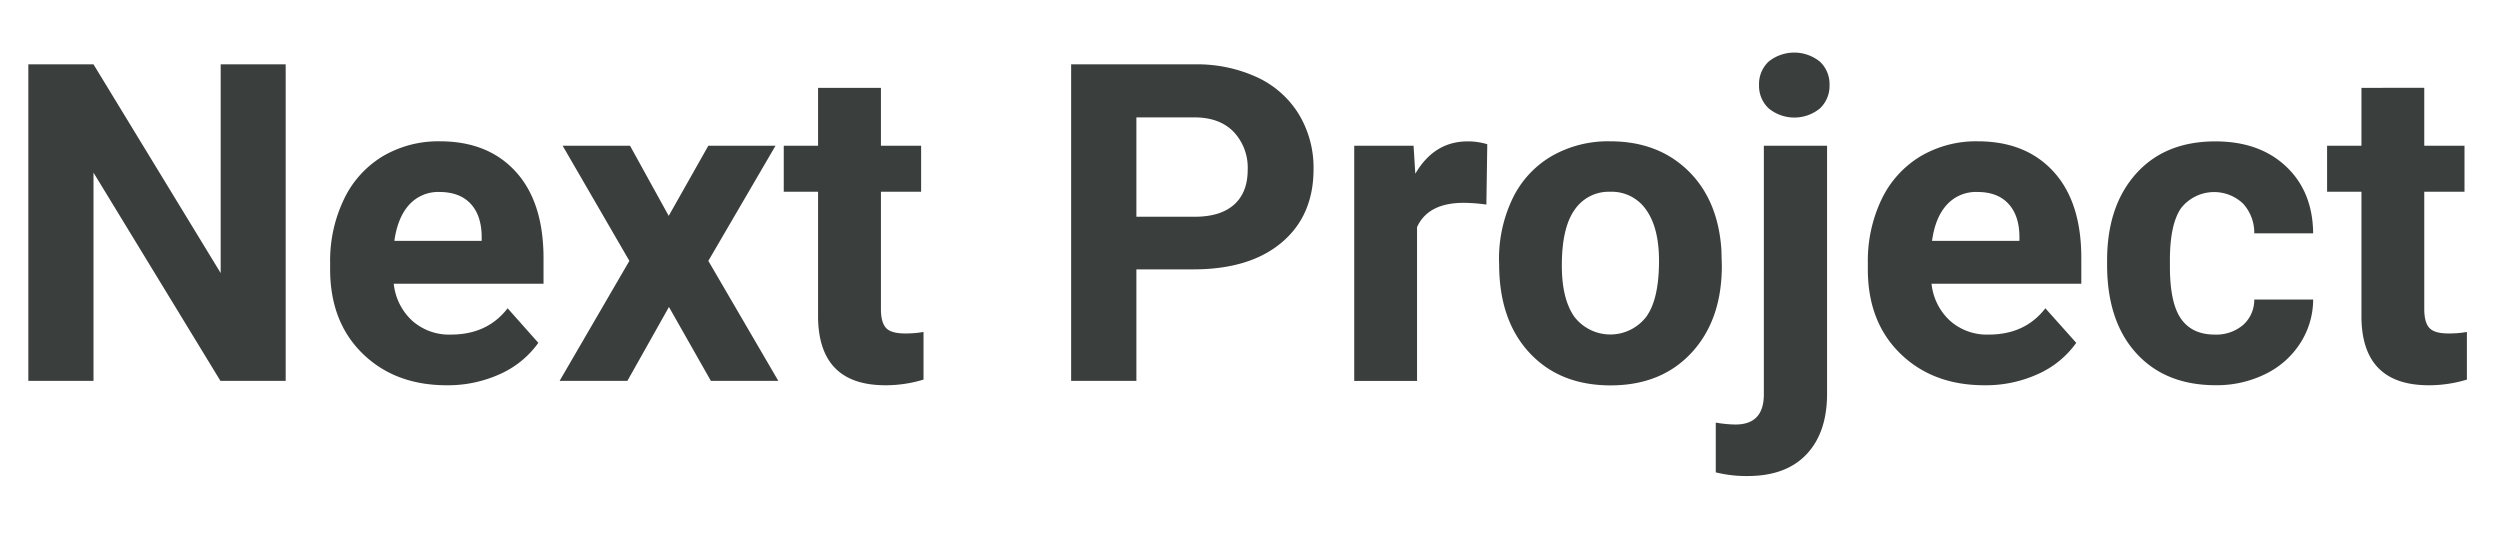 <svg xmlns="http://www.w3.org/2000/svg" id="Layer_1" viewBox="0 0 617.64 131.6" width="617.64" height="131.6"><defs><style>.cls-1{fill:#3a3e3c}</style></defs><path d="M70.58 94.1H54.46L23.1 42.65V94.1H7V15.9h16.1l31.42 51.56V15.9h16.06zm39.8 1.08q-12.8 0-20.82-7.85t-8-20.89v-1.5a35.05 35.05 0 0 1 3.39-15.66 24.85 24.85 0 0 1 9.55-10.64 27 27 0 0 1 14.16-3.73q11.93 0 18.77 7.52t6.85 21.32v6.34h-37a14.42 14.42 0 0 0 4.54 9.13 13.68 13.68 0 0 0 9.59 3.44q9 0 14-6.5L133 84.7a23.27 23.27 0 0 1-9.45 7.71 31.09 31.09 0 0 1-13.17 2.77zm-1.78-47.75a9.69 9.69 0 0 0-7.49 3.13q-2.86 3.12-3.68 8.95H119v-1.24q-.1-5.18-2.79-8t-7.61-2.84zm56.61 5.9L175 36h16.6L175 64.45l17.29 29.65h-16.66l-10.36-18.26L155 94.1h-16.75l17.24-29.65L139 36h16.65zm52.43-31.63V36h9.93v11.37h-9.93v29q0 3.23 1.23 4.62c.83.93 2.4 1.39 4.73 1.39a24.74 24.74 0 0 0 4.56-.37v11.77a31.94 31.94 0 0 1-9.4 1.4q-16.32 0-16.65-16.49V47.37h-8.48V36h8.48V21.7zm63.11 44.85V94.1h-16.12V15.9h30.51a35.31 35.31 0 0 1 15.5 3.22 23.78 23.78 0 0 1 10.28 9.16 25.54 25.54 0 0 1 3.6 13.51q0 11.49-7.87 18.12t-21.78 6.64zm0-13h14.39q6.39 0 9.75-3c2.24-2 3.36-4.87 3.36-8.6a12.89 12.89 0 0 0-3.39-9.29q-3.37-3.54-9.34-3.65h-14.77zm86.47-3.01a43.2 43.2 0 0 0-5.58-.43q-8.82 0-11.55 6v38h-15.52V36h14.66l.43 6.93q4.66-8 12.94-8a16.51 16.51 0 0 1 4.84.7zm3.12 13.97a34.47 34.47 0 0 1 3.33-15.42 24.37 24.37 0 0 1 9.58-10.47 28 28 0 0 1 14.53-3.71q11.76 0 19.21 7.2t8.29 19.55l.11 4q0 13.38-7.47 21.46t-20 8.09q-12.57 0-20.06-8.06t-7.49-21.91zm15.52 1.1q0 8.28 3.11 12.67a11.2 11.2 0 0 0 17.73 0q3.17-4.33 3.17-13.85 0-8.13-3.17-12.59a10.32 10.32 0 0 0-8.92-4.46 10.16 10.16 0 0 0-8.78 4.48q-3.14 4.44-3.14 13.75zM451.39 36v61.27q0 9.62-5.11 15t-14.71 5.34a31.44 31.44 0 0 1-7.68-.91v-12.3a29.3 29.3 0 0 0 4.88.48q7 0 7-7.46V36zm-16.81-15a7.63 7.63 0 0 1 2.33-5.75 10.09 10.09 0 0 1 12.73 0A7.63 7.63 0 0 1 452 21a7.65 7.65 0 0 1-2.39 5.8 10 10 0 0 1-12.62 0 7.61 7.61 0 0 1-2.41-5.8zm55.69 74.18q-12.78 0-20.81-7.85t-8-20.89v-1.5a35.19 35.19 0 0 1 3.38-15.66 24.93 24.93 0 0 1 9.59-10.64 27 27 0 0 1 14.15-3.73q11.93 0 18.78 7.52t6.84 21.32v6.34h-37a14.37 14.37 0 0 0 4.54 9.13 13.67 13.67 0 0 0 9.58 3.44q9 0 14-6.5l7.63 8.54a23.27 23.27 0 0 1-9.45 7.71 31.11 31.11 0 0 1-13.23 2.77zm-1.77-47.75a9.67 9.67 0 0 0-7.5 3.13q-2.88 3.12-3.68 8.95h21.59v-1.24q-.1-5.18-2.79-8c-1.78-1.9-4.33-2.84-7.62-2.84zm58.65 35.23a10.23 10.23 0 0 0 7-2.36 8.28 8.28 0 0 0 2.78-6.3h14.55a19.91 19.91 0 0 1-3.22 10.83 21.21 21.21 0 0 1-8.67 7.62 27.15 27.15 0 0 1-12.17 2.72q-12.46 0-19.66-7.93t-7.19-21.88v-1q0-13.44 7.14-21.43t19.6-8q10.91 0 17.49 6.21t6.68 16.51h-14.55a10.66 10.66 0 0 0-2.79-7.37 10.39 10.39 0 0 0-15.28 1.12q-2.77 4-2.77 12.83v1.61q0 9 2.74 12.91t8.32 3.91zm51.78-60.96V36h9.94v11.37h-9.94v29c0 2.15.41 3.69 1.24 4.62s2.39 1.39 4.72 1.39a24.93 24.93 0 0 0 4.57-.37v11.77a32 32 0 0 1-9.4 1.4q-16.34 0-16.65-16.49V47.37h-8.49V36h8.49V21.7z" class="cls-1"/></svg>